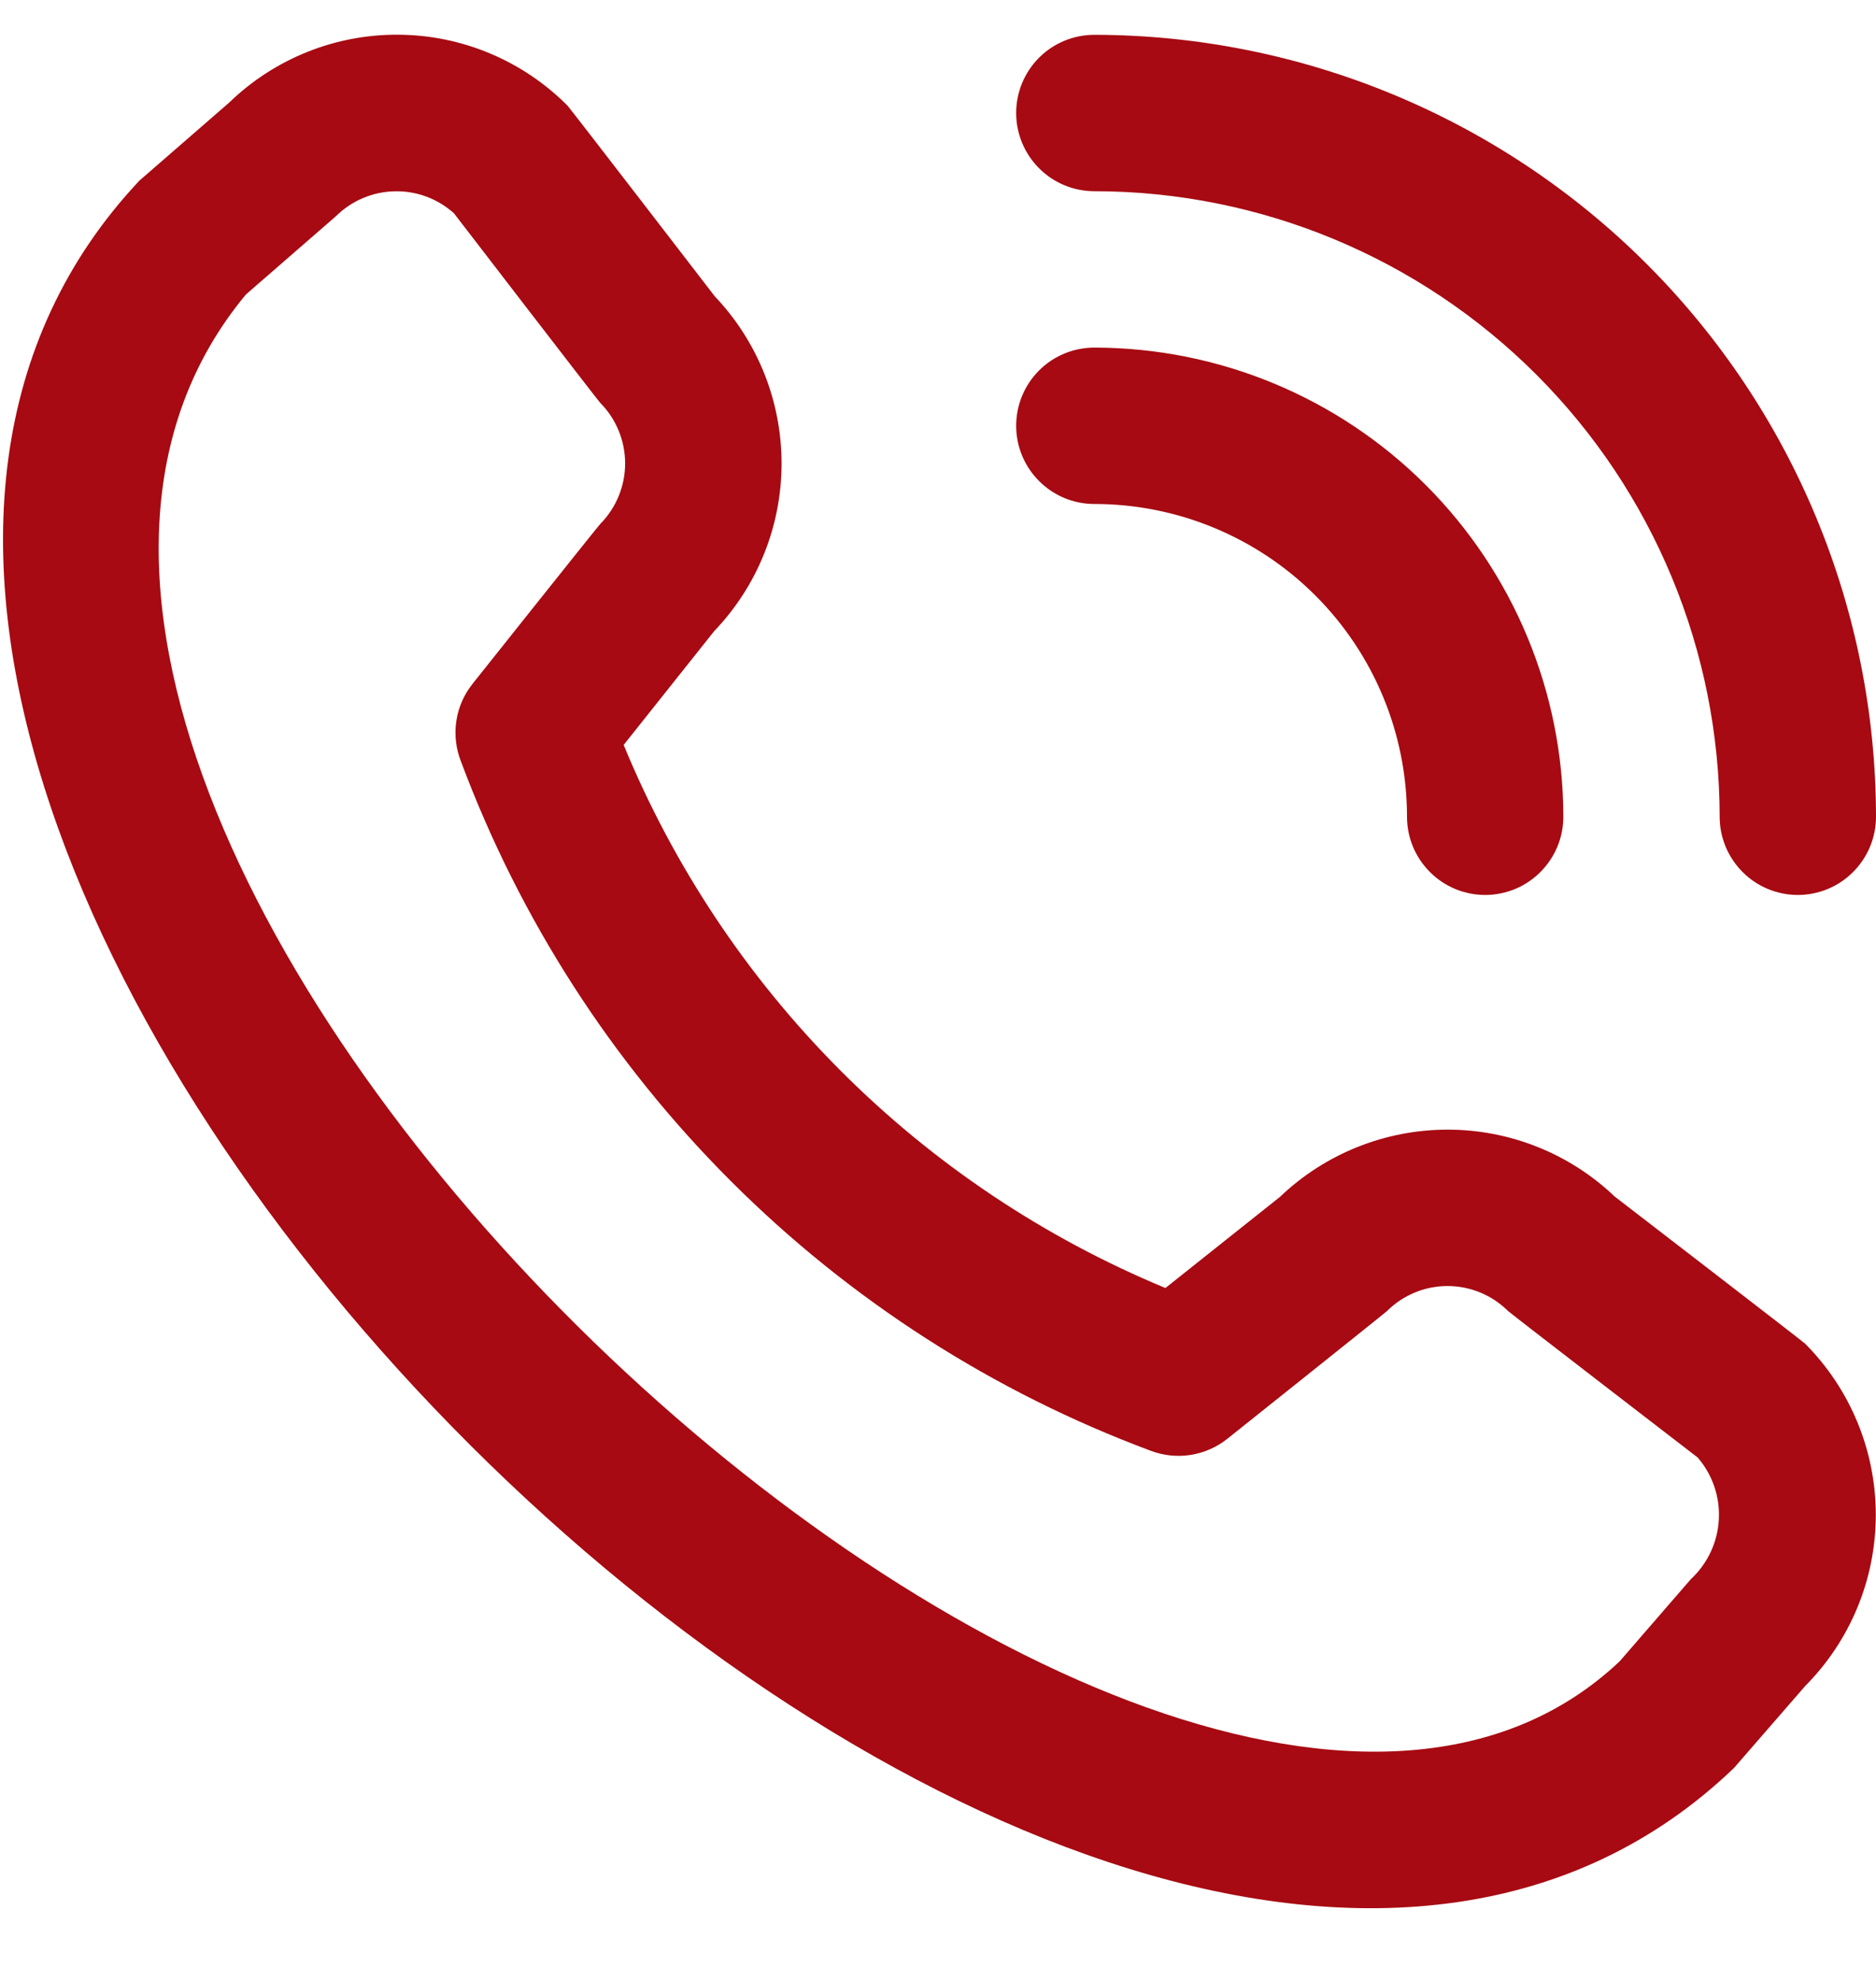 <svg width="18" height="19" viewBox="0 0 18 19" fill="none" xmlns="http://www.w3.org/2000/svg">
<g clip-path="url(#clip0_624_21532)">
<path d="M9.75 1.084C9.75 0.885 9.829 0.694 9.97 0.553C10.11 0.413 10.301 0.334 10.5 0.334C12.488 0.336 14.395 1.127 15.801 2.533C17.207 3.939 17.998 5.845 18 7.834C18 8.033 17.921 8.223 17.78 8.364C17.64 8.505 17.449 8.584 17.25 8.584C17.051 8.584 16.86 8.505 16.72 8.364C16.579 8.223 16.5 8.033 16.5 7.834C16.498 6.243 15.866 4.718 14.741 3.593C13.616 2.468 12.091 1.835 10.5 1.834C10.301 1.834 10.11 1.755 9.97 1.614C9.829 1.473 9.75 1.283 9.75 1.084ZM10.5 4.834C11.296 4.834 12.059 5.15 12.621 5.712C13.184 6.275 13.5 7.038 13.5 7.834C13.5 8.033 13.579 8.223 13.72 8.364C13.86 8.505 14.051 8.584 14.25 8.584C14.449 8.584 14.64 8.505 14.78 8.364C14.921 8.223 15 8.033 15 7.834C14.999 6.641 14.524 5.497 13.681 4.653C12.837 3.809 11.693 3.335 10.5 3.334C10.301 3.334 10.11 3.413 9.97 3.553C9.829 3.694 9.75 3.885 9.75 4.084C9.75 4.283 9.829 4.473 9.97 4.614C10.11 4.755 10.301 4.834 10.5 4.834ZM17.32 12.888C17.754 13.324 17.998 13.914 17.998 14.53C17.998 15.145 17.754 15.736 17.32 16.172L16.637 16.958C10.495 22.839 -4.453 7.895 1.337 1.733L2.2 0.983C2.636 0.561 3.221 0.327 3.829 0.333C4.436 0.338 5.017 0.583 5.445 1.013C5.468 1.036 6.858 2.842 6.858 2.842C7.27 3.275 7.5 3.85 7.499 4.449C7.498 5.047 7.267 5.621 6.853 6.053L5.984 7.145C6.465 8.313 7.172 9.374 8.064 10.268C8.956 11.162 10.016 11.871 11.182 12.354L12.281 11.48C12.713 11.067 13.288 10.836 13.886 10.835C14.484 10.834 15.059 11.063 15.492 11.476C15.492 11.476 17.297 12.865 17.32 12.888ZM16.288 13.979C16.288 13.979 14.493 12.598 14.47 12.575C14.315 12.421 14.106 12.335 13.889 12.335C13.671 12.335 13.463 12.421 13.308 12.575C13.288 12.595 11.775 13.801 11.775 13.801C11.673 13.882 11.552 13.935 11.423 13.955C11.294 13.975 11.162 13.961 11.041 13.915C9.529 13.352 8.156 12.471 7.015 11.331C5.873 10.191 4.99 8.82 4.425 7.309C4.375 7.185 4.359 7.051 4.378 6.919C4.397 6.787 4.451 6.663 4.534 6.559C4.534 6.559 5.739 5.045 5.759 5.026C5.912 4.871 5.998 4.662 5.998 4.445C5.998 4.227 5.912 4.018 5.759 3.864C5.736 3.841 4.355 2.045 4.355 2.045C4.198 1.905 3.994 1.829 3.783 1.835C3.573 1.84 3.372 1.926 3.223 2.074L2.36 2.824C-1.871 7.912 11.082 20.147 15.541 15.934L16.224 15.146C16.384 14.998 16.48 14.793 16.492 14.575C16.504 14.357 16.431 14.143 16.288 13.979Z" fill="#A70A12"/>
</g>
<defs>
<clipPath id="clip0_624_21532">
<rect width="18" height="18" fill="white" transform="translate(0 0.333)"/>
</clipPath>
</defs>
</svg>
